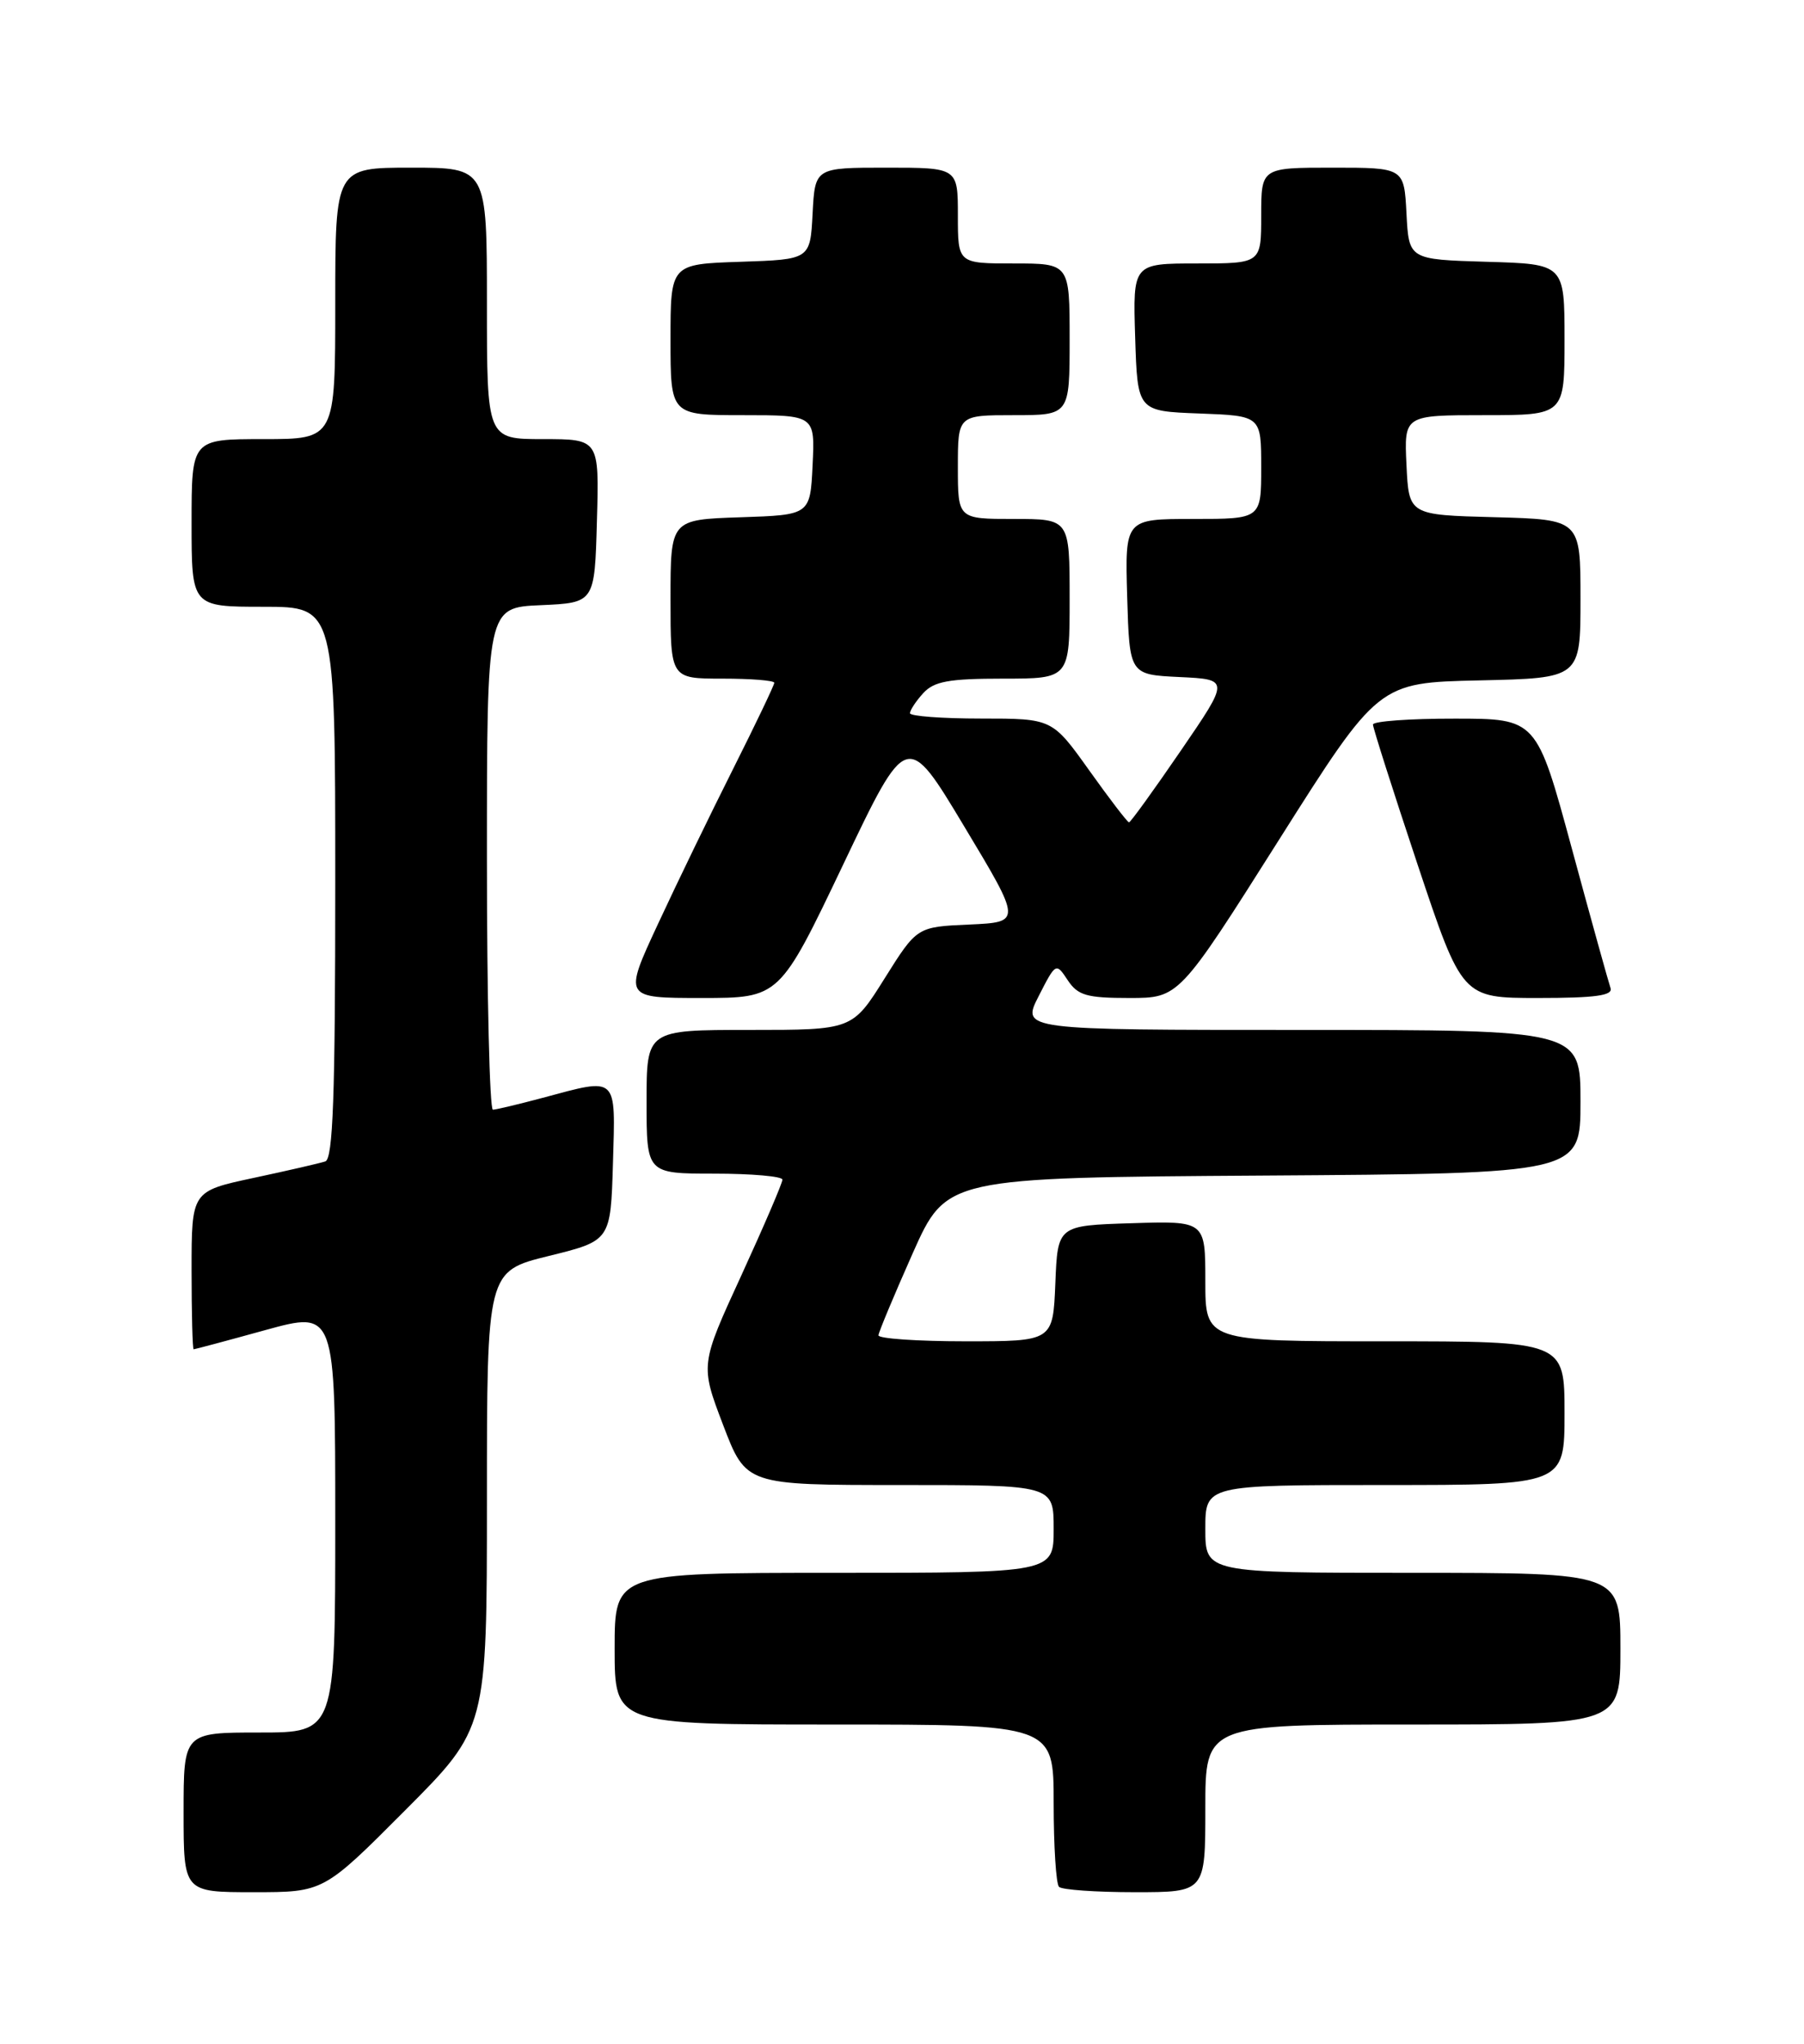 <?xml version="1.0" encoding="UTF-8" standalone="no"?>
<!DOCTYPE svg PUBLIC "-//W3C//DTD SVG 1.1//EN" "http://www.w3.org/Graphics/SVG/1.1/DTD/svg11.dtd" >
<svg xmlns="http://www.w3.org/2000/svg" xmlns:xlink="http://www.w3.org/1999/xlink" version="1.1" viewBox="0 0 226 256">
 <g >
 <path fill="currentColor"
d=" M 50.77 226.73 C 61.00 216.47 61.00 216.47 61.00 187.84 C 61.00 159.22 61.00 159.22 68.75 157.31 C 76.50 155.40 76.50 155.40 76.79 145.70 C 77.11 134.62 77.48 134.96 68.00 137.50 C 64.97 138.31 62.16 138.98 61.75 138.99 C 61.34 138.99 61.00 124.85 61.00 107.55 C 61.00 76.09 61.00 76.09 67.75 75.80 C 74.50 75.50 74.50 75.50 74.78 65.25 C 75.07 55.00 75.07 55.00 68.03 55.00 C 61.00 55.00 61.00 55.00 61.00 38.00 C 61.00 21.00 61.00 21.00 51.50 21.00 C 42.00 21.00 42.00 21.00 42.00 38.00 C 42.00 55.00 42.00 55.00 33.00 55.00 C 24.00 55.00 24.00 55.00 24.00 65.50 C 24.00 76.00 24.00 76.00 33.00 76.00 C 42.00 76.00 42.00 76.00 42.00 110.53 C 42.00 137.27 41.72 145.16 40.75 145.47 C 40.06 145.70 36.01 146.63 31.75 147.54 C 24.00 149.20 24.00 149.20 24.00 159.10 C 24.00 164.55 24.12 169.00 24.26 169.00 C 24.40 169.00 28.45 167.92 33.26 166.59 C 42.00 164.19 42.00 164.19 42.00 190.59 C 42.00 217.00 42.00 217.00 32.50 217.00 C 23.00 217.00 23.00 217.00 23.00 227.00 C 23.00 237.00 23.00 237.00 31.77 237.00 C 40.54 237.00 40.54 237.00 50.77 226.73 Z  M 151.00 226.50 C 151.00 216.00 151.00 216.00 177.00 216.00 C 203.00 216.00 203.00 216.00 203.00 206.50 C 203.00 197.00 203.00 197.00 177.00 197.00 C 151.00 197.00 151.00 197.00 151.00 191.50 C 151.00 186.00 151.00 186.00 173.50 186.00 C 196.00 186.00 196.00 186.00 196.00 177.00 C 196.00 168.00 196.00 168.00 173.50 168.00 C 151.00 168.00 151.00 168.00 151.00 160.46 C 151.00 152.92 151.00 152.92 141.75 153.21 C 132.50 153.50 132.50 153.50 132.21 160.75 C 131.91 168.00 131.91 168.00 120.96 168.00 C 114.93 168.00 110.02 167.66 110.05 167.25 C 110.08 166.84 112.01 162.22 114.33 157.00 C 118.56 147.50 118.56 147.50 158.28 147.24 C 198.00 146.98 198.00 146.98 198.00 137.99 C 198.00 129.00 198.00 129.00 162.98 129.00 C 127.96 129.00 127.96 129.00 130.12 124.77 C 132.27 120.56 132.29 120.55 133.76 122.77 C 135.03 124.68 136.14 125.00 141.47 125.00 C 147.70 125.00 147.70 125.00 160.19 105.25 C 172.68 85.50 172.68 85.50 185.34 85.22 C 198.00 84.94 198.00 84.94 198.00 75.00 C 198.00 65.07 198.00 65.07 187.25 64.78 C 176.50 64.50 176.50 64.50 176.20 58.25 C 175.90 52.00 175.90 52.00 185.95 52.00 C 196.00 52.00 196.00 52.00 196.00 42.54 C 196.00 33.07 196.00 33.07 186.25 32.79 C 176.50 32.50 176.50 32.50 176.20 26.75 C 175.90 21.00 175.90 21.00 166.95 21.00 C 158.00 21.00 158.00 21.00 158.00 27.00 C 158.00 33.00 158.00 33.00 149.96 33.00 C 141.92 33.00 141.92 33.00 142.21 42.25 C 142.50 51.50 142.50 51.50 150.25 51.79 C 158.00 52.08 158.00 52.08 158.00 58.54 C 158.00 65.00 158.00 65.00 149.46 65.00 C 140.93 65.00 140.93 65.00 141.21 74.75 C 141.50 84.50 141.50 84.50 147.77 84.80 C 154.04 85.10 154.04 85.10 147.91 94.05 C 144.54 98.97 141.63 103.00 141.44 103.00 C 141.25 103.00 139.01 100.08 136.46 96.50 C 131.82 90.00 131.82 90.00 122.91 90.00 C 118.01 90.00 114.00 89.70 114.00 89.33 C 114.00 88.96 114.74 87.83 115.65 86.83 C 117.01 85.34 118.84 85.00 125.65 85.00 C 134.00 85.00 134.00 85.00 134.00 75.00 C 134.00 65.00 134.00 65.00 127.00 65.00 C 120.00 65.00 120.00 65.00 120.00 58.50 C 120.00 52.00 120.00 52.00 127.00 52.00 C 134.00 52.00 134.00 52.00 134.00 42.50 C 134.00 33.00 134.00 33.00 127.00 33.00 C 120.00 33.00 120.00 33.00 120.00 27.00 C 120.00 21.00 120.00 21.00 111.05 21.00 C 102.10 21.00 102.10 21.00 101.80 26.75 C 101.50 32.50 101.50 32.50 92.75 32.79 C 84.00 33.08 84.00 33.08 84.00 42.54 C 84.00 52.00 84.00 52.00 93.05 52.00 C 102.10 52.00 102.10 52.00 101.80 58.25 C 101.50 64.50 101.50 64.50 92.75 64.79 C 84.00 65.08 84.00 65.08 84.00 75.04 C 84.00 85.00 84.00 85.00 90.50 85.00 C 94.08 85.00 97.00 85.23 97.00 85.52 C 97.00 85.80 94.69 90.64 91.86 96.27 C 89.03 101.90 84.78 110.66 82.42 115.75 C 78.12 125.00 78.12 125.00 87.89 125.00 C 97.66 125.00 97.66 125.00 105.64 108.27 C 113.61 91.54 113.61 91.54 120.80 103.52 C 128.00 115.50 128.00 115.50 121.43 115.80 C 114.87 116.09 114.87 116.09 110.82 122.55 C 106.78 129.00 106.78 129.00 93.89 129.00 C 81.00 129.00 81.00 129.00 81.00 138.00 C 81.00 147.00 81.00 147.00 89.50 147.00 C 94.17 147.00 98.01 147.34 98.02 147.75 C 98.03 148.16 95.71 153.55 92.88 159.73 C 87.72 170.95 87.72 170.95 90.59 178.48 C 93.46 186.00 93.46 186.00 112.73 186.00 C 132.00 186.00 132.00 186.00 132.00 191.50 C 132.00 197.00 132.00 197.00 104.50 197.00 C 77.00 197.00 77.00 197.00 77.00 206.50 C 77.00 216.00 77.00 216.00 104.50 216.00 C 132.00 216.00 132.00 216.00 132.00 225.83 C 132.00 231.24 132.30 235.97 132.67 236.33 C 133.03 236.70 137.31 237.00 142.17 237.00 C 151.00 237.00 151.00 237.00 151.00 226.50 Z  M 201.76 123.75 C 201.52 123.06 199.33 115.19 196.91 106.26 C 192.50 90.01 192.50 90.01 182.25 90.01 C 176.61 90.00 172.00 90.34 172.00 90.75 C 172.00 91.16 174.51 99.04 177.58 108.25 C 183.17 125.00 183.17 125.00 192.69 125.00 C 199.88 125.00 202.10 124.69 201.76 123.75 Z "/>
</g>
</svg>